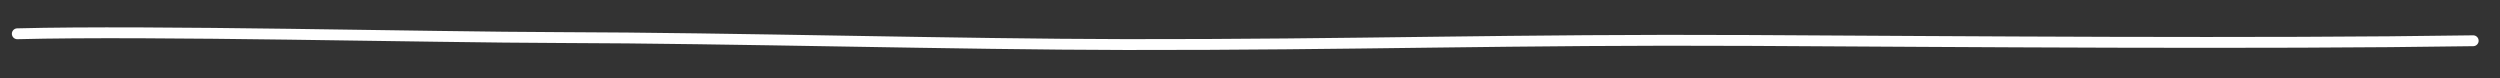 <?xml version="1.0" encoding="UTF-8" standalone="no"?>
<!DOCTYPE svg PUBLIC "-//W3C//DTD SVG 1.1//EN" "http://www.w3.org/Graphics/SVG/1.1/DTD/svg11.dtd">
<svg width="100%" height="100%" viewBox="0 0 2400 75" version="1.1" xmlns="http://www.w3.org/2000/svg" xmlns:xlink="http://www.w3.org/1999/xlink" xml:space="preserve" style="fill-rule:evenodd;clip-rule:evenodd;stroke-linecap:round;stroke-linejoin:round;stroke-miterlimit:1.5;">
    <rect x="0" y="0" width="2400" height="75" fill="#333333" stroke="none"/>
    <path d="M16.594,32.428c129.643,-3.375 392.057,3.327 521.735,3.646c164.772,0.406 381.983,6.464 542.426,6.704c216.62,0.325 376.063,-5.124 599.092,-3.933c204.722,1.093 489.729,3.446 694.428,0.279" style="fill:none;stroke:#fff;stroke-width:10.42px;"/>
</svg>
